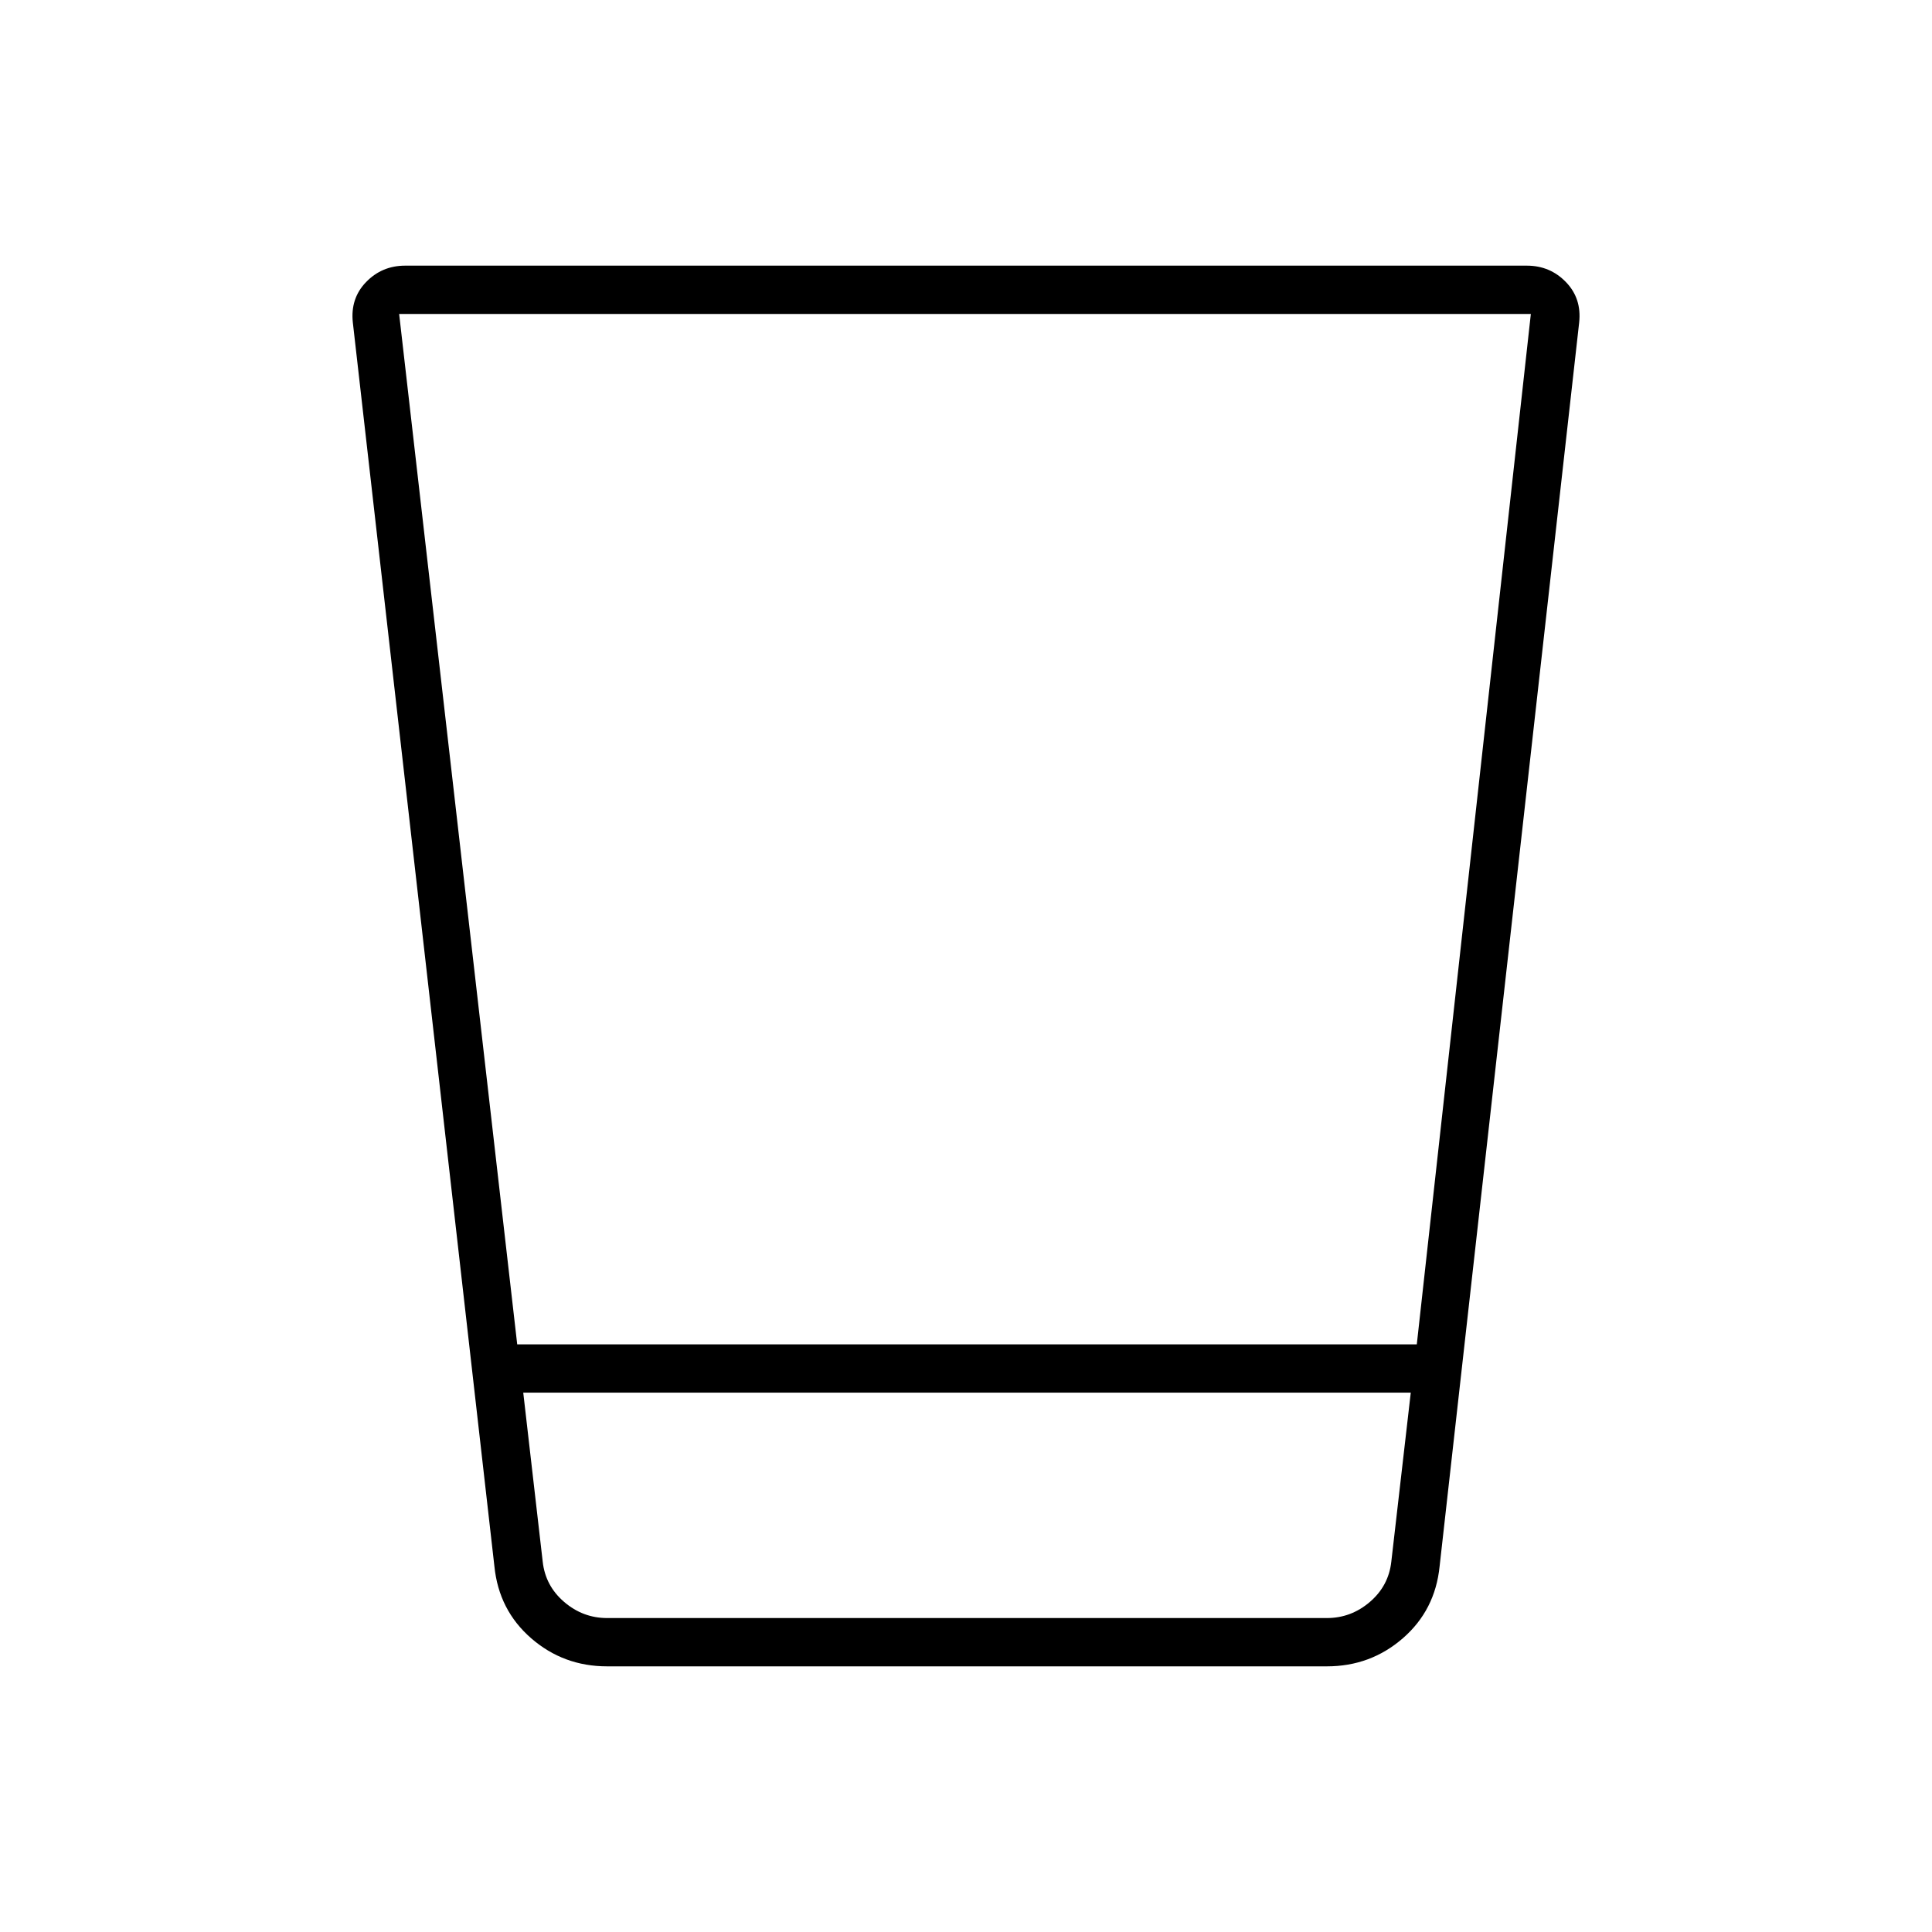 <svg xmlns="http://www.w3.org/2000/svg" height="40" viewBox="0 -960 960 960" width="40"><path d="M301.67-132q-21.67 0-37.73-13.95-16.06-13.96-18.27-35.72l-70.34-618q-1.33-12 6.56-20.16 7.89-8.17 19.44-8.17h557.34q11.55 0 19.44 8.17 7.89 8.16 6.56 20.16l-69.34 618q-2.2 21.76-18.27 35.72Q681-132 659.33-132H301.67ZM260-268l9.67 84q1.33 12 10.66 20 9.34 8 21.34 8h357.66q12 0 21.34-8 9.33-8 10.66-20l9.67-84H260Zm-3-24h447l56.67-512H198.33L257-292Zm3 136h441H260Z"/></svg>